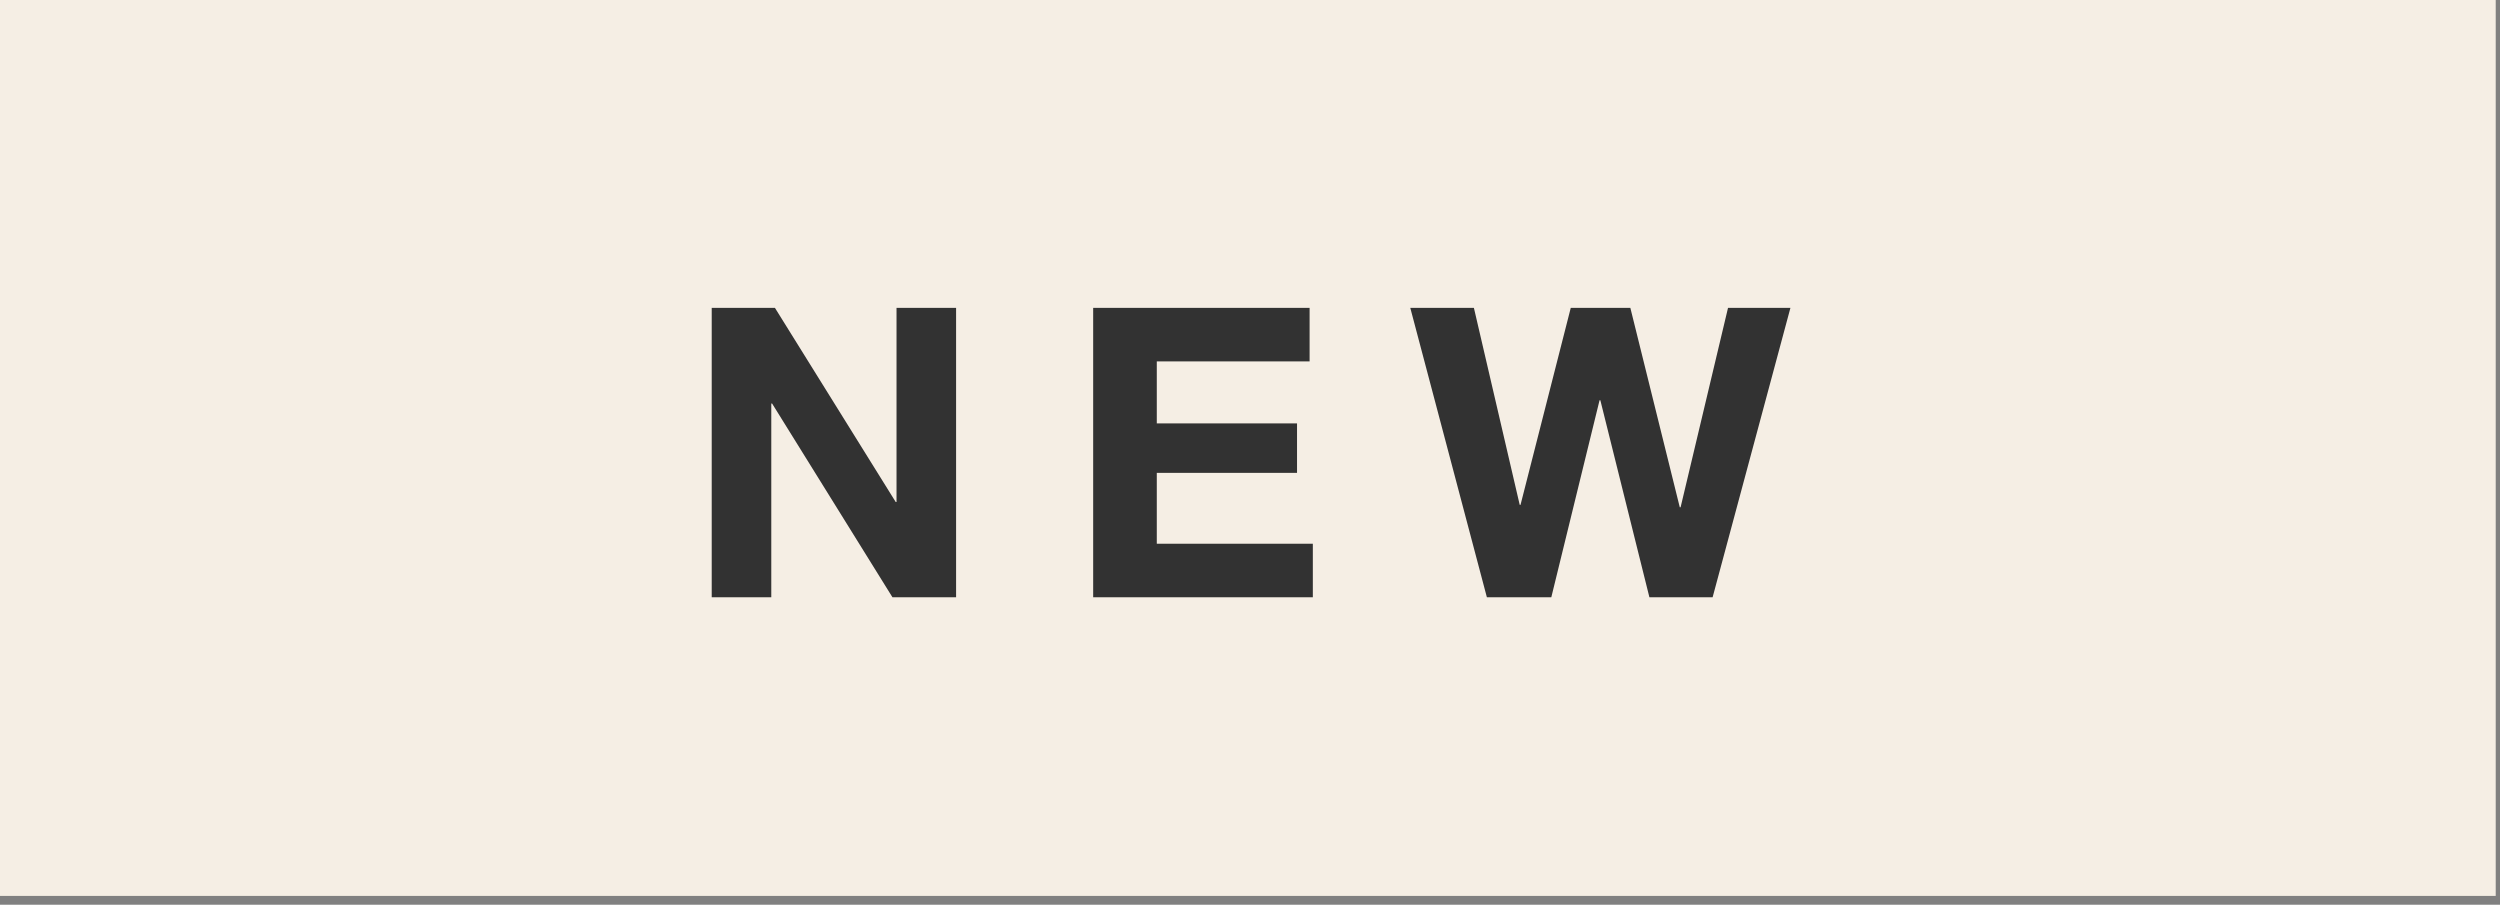 <svg width="105" height="38" fill="none" xmlns="http://www.w3.org/2000/svg"><rect width="100%" height="100%" fill="#808080" stroke="none"/><path fill="#F5EEE4" d="M0 0h104.82v37.628H0z"/><path d="M29.892 12.931v12.154h2.502v-8.137h.034l5.055 8.137h2.673V12.93h-2.502v8.154h-.034l-5.073-8.154h-2.655zm16.021 0v12.154h9.226v-2.247h-6.554v-2.979h5.89v-2.077h-5.89v-2.604h6.418v-2.247h-9.09zM71.93 25.085l3.268-12.154h-2.621l-1.992 8.375h-.034l-2.076-8.375h-2.503l-2.11 8.273h-.034l-1.924-8.273h-2.672l3.217 12.154h2.706l2.026-8.273h.034l2.06 8.273h2.655z" fill="#323232"/></svg>